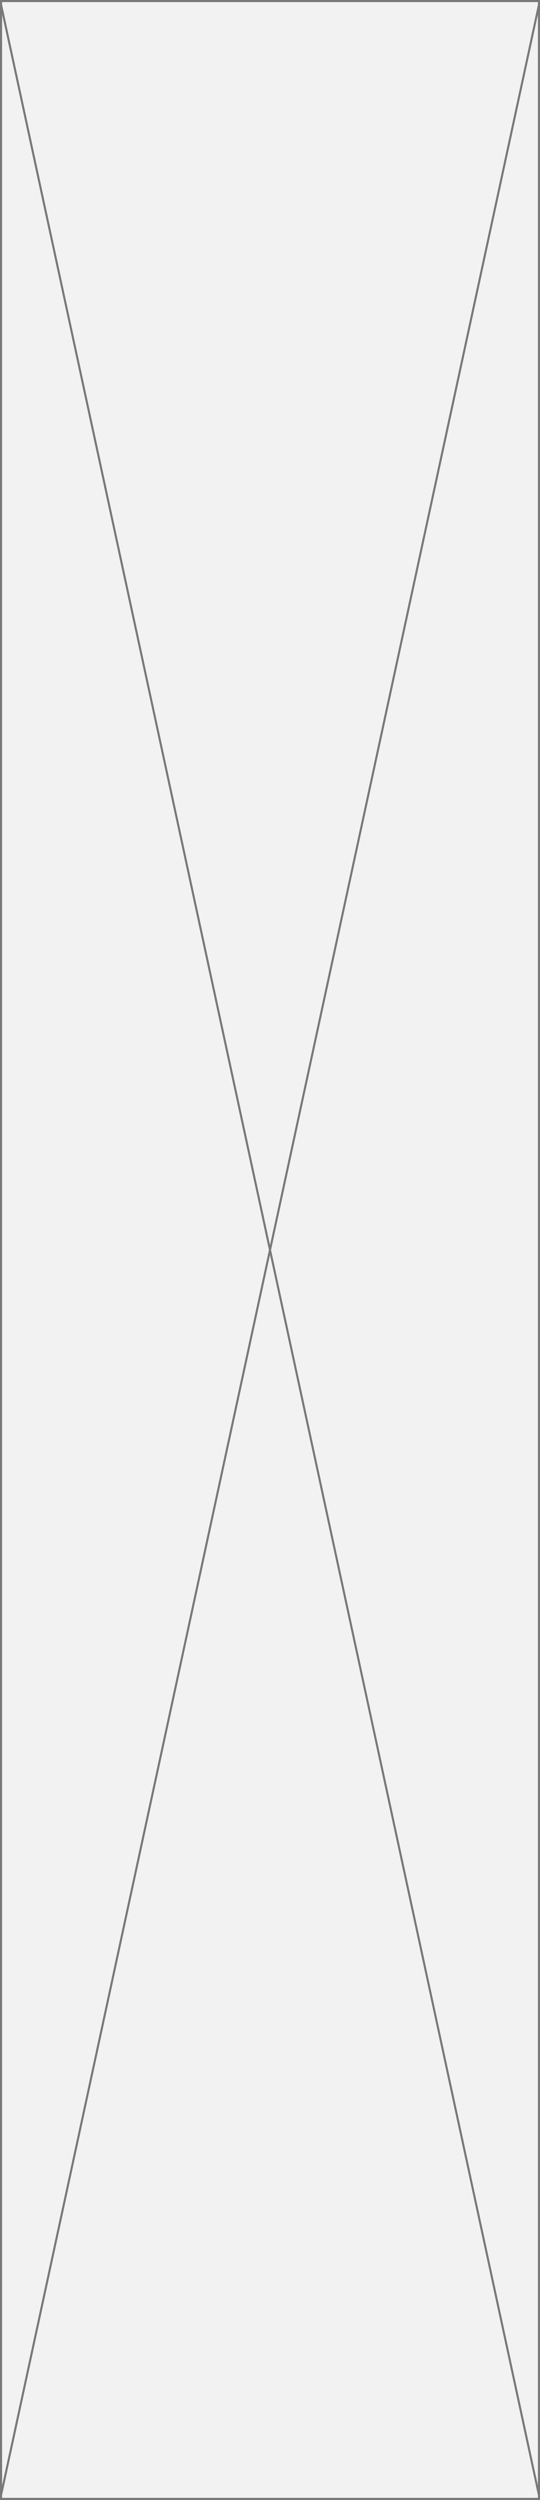 ﻿<?xml version="1.0" encoding="utf-8"?>
<svg version="1.1" xmlns:xlink="http://www.w3.org/1999/xlink" width="259px" height="1198px" xmlns="http://www.w3.org/2000/svg">
  <rect width="100%" height="100%" fill="#333333" stroke="none"/>
  <g transform="matrix(1 0 0 1 0 -198 )">
    <path d="M 0.5 198.5  L 258.5 198.5  L 258.5 1395.5  L 0.5 1395.5  L 0.5 198.5  Z " fill-rule="nonzero" fill="#f2f2f2" stroke="none" />
    <path d="M 0.5 198.5  L 258.5 198.5  L 258.5 1395.5  L 0.5 1395.5  L 0.5 198.5  Z " stroke-width="1" stroke="#797979" fill="none" />
    <path d="M 0.489 200.261  L 258.511 1393.739  M 258.511 200.261  L 0.489 1393.739  " stroke-width="1" stroke="#797979" fill="none" />
  </g>
</svg>